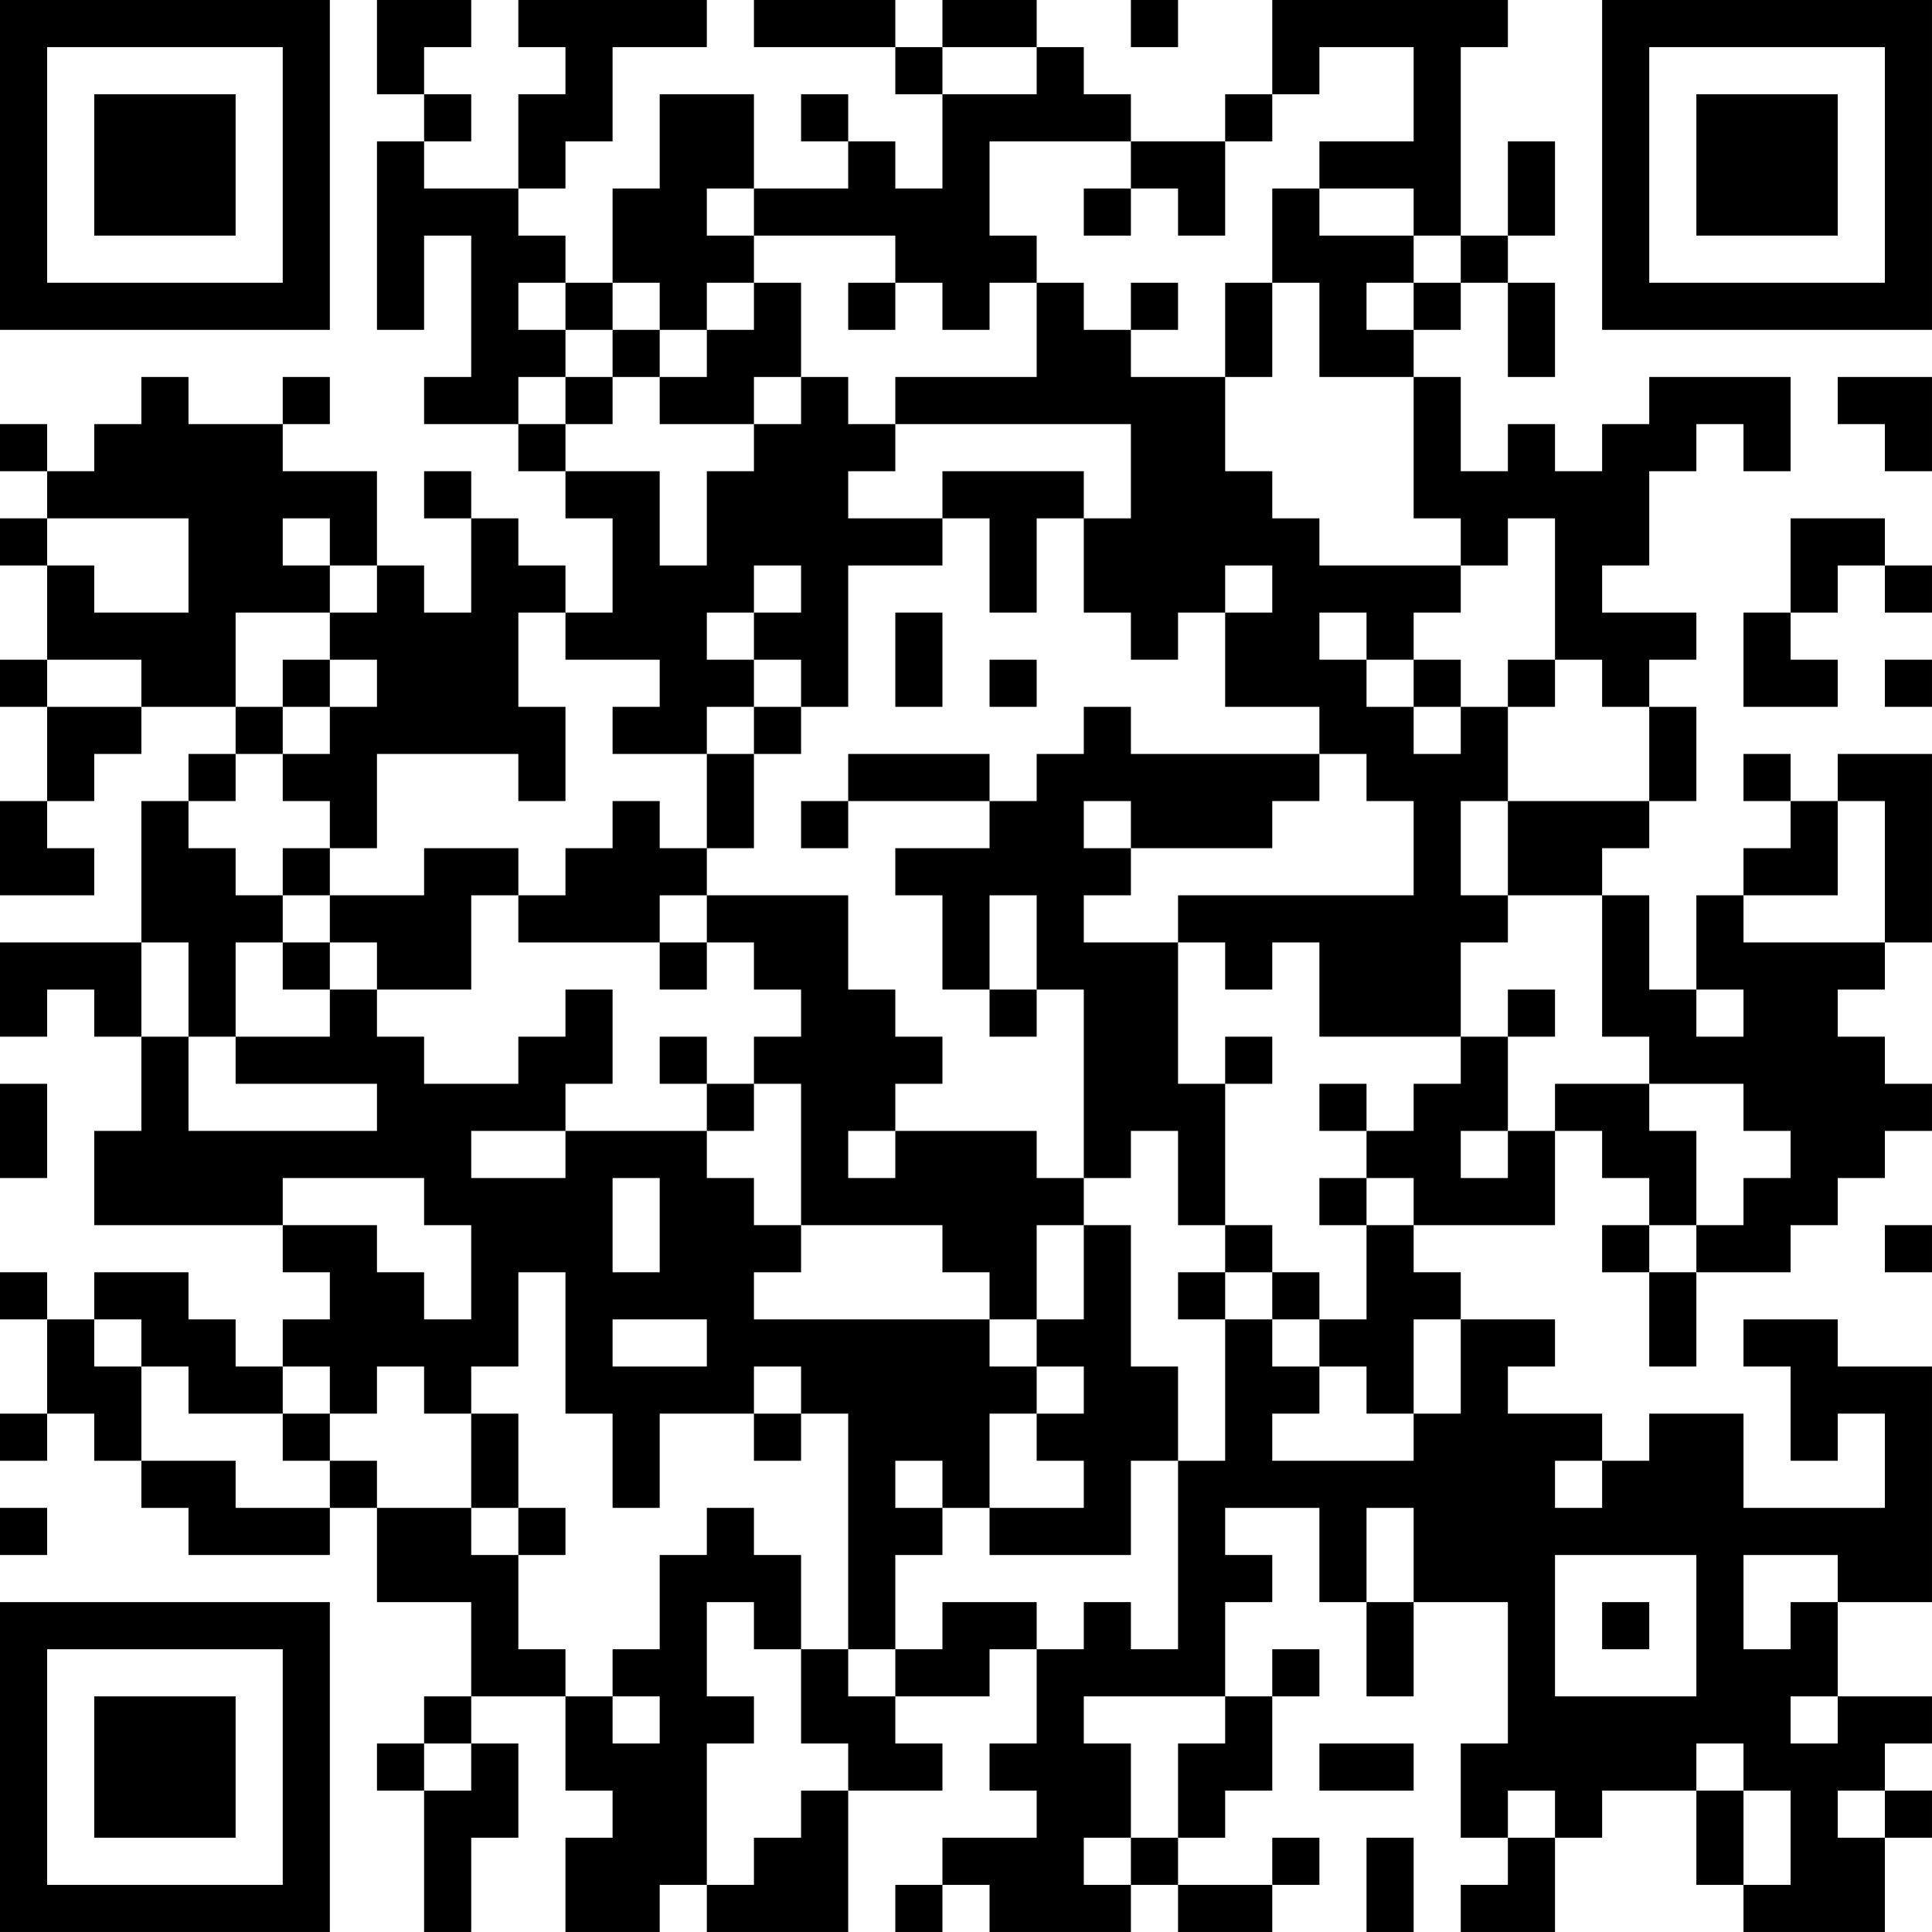 <?xml version="1.0" encoding="UTF-8"?>
<svg xmlns="http://www.w3.org/2000/svg" version="1.1" width="200" height="200" viewBox="0 0 200 200"><rect x="0" y="0" width="200" height="200" fill="#ffffff"/><g transform="scale(4.878)"><g transform="translate(0,0)"><path fill-rule="evenodd" d="M8 0L8 2L9 2L9 3L8 3L8 7L9 7L9 5L10 5L10 8L9 8L9 9L11 9L11 10L12 10L12 11L13 11L13 13L12 13L12 12L11 12L11 11L10 11L10 10L9 10L9 11L10 11L10 13L9 13L9 12L8 12L8 10L6 10L6 9L7 9L7 8L6 8L6 9L4 9L4 8L3 8L3 9L2 9L2 10L1 10L1 9L0 9L0 10L1 10L1 11L0 11L0 12L1 12L1 14L0 14L0 15L1 15L1 17L0 17L0 19L2 19L2 18L1 18L1 17L2 17L2 16L3 16L3 15L5 15L5 16L4 16L4 17L3 17L3 20L0 20L0 22L1 22L1 21L2 21L2 22L3 22L3 24L2 24L2 26L6 26L6 27L7 27L7 28L6 28L6 29L5 29L5 28L4 28L4 27L2 27L2 28L1 28L1 27L0 27L0 28L1 28L1 30L0 30L0 31L1 31L1 30L2 30L2 31L3 31L3 32L4 32L4 33L7 33L7 32L8 32L8 34L10 34L10 36L9 36L9 37L8 37L8 38L9 38L9 41L10 41L10 39L11 39L11 37L10 37L10 36L12 36L12 38L13 38L13 39L12 39L12 41L14 41L14 40L15 40L15 41L18 41L18 38L20 38L20 37L19 37L19 36L21 36L21 35L22 35L22 37L21 37L21 38L22 38L22 39L20 39L20 40L19 40L19 41L20 41L20 40L21 40L21 41L24 41L24 40L25 40L25 41L27 41L27 40L28 40L28 39L27 39L27 40L25 40L25 39L26 39L26 38L27 38L27 36L28 36L28 35L27 35L27 36L26 36L26 34L27 34L27 33L26 33L26 32L28 32L28 34L29 34L29 36L30 36L30 34L32 34L32 37L31 37L31 39L32 39L32 40L31 40L31 41L33 41L33 39L34 39L34 38L36 38L36 40L37 40L37 41L40 41L40 39L41 39L41 38L40 38L40 37L41 37L41 36L39 36L39 34L41 34L41 29L39 29L39 28L37 28L37 29L38 29L38 31L39 31L39 30L40 30L40 32L37 32L37 30L35 30L35 31L34 31L34 30L32 30L32 29L33 29L33 28L31 28L31 27L30 27L30 26L33 26L33 24L34 24L34 25L35 25L35 26L34 26L34 27L35 27L35 29L36 29L36 27L38 27L38 26L39 26L39 25L40 25L40 24L41 24L41 23L40 23L40 22L39 22L39 21L40 21L40 20L41 20L41 16L39 16L39 17L38 17L38 16L37 16L37 17L38 17L38 18L37 18L37 19L36 19L36 21L35 21L35 19L34 19L34 18L35 18L35 17L36 17L36 15L35 15L35 14L36 14L36 13L34 13L34 12L35 12L35 10L36 10L36 9L37 9L37 10L38 10L38 8L35 8L35 9L34 9L34 10L33 10L33 9L32 9L32 10L31 10L31 8L30 8L30 7L31 7L31 6L32 6L32 8L33 8L33 6L32 6L32 5L33 5L33 3L32 3L32 5L31 5L31 1L32 1L32 0L27 0L27 2L26 2L26 3L24 3L24 2L23 2L23 1L22 1L22 0L20 0L20 1L19 1L19 0L16 0L16 1L19 1L19 2L20 2L20 4L19 4L19 3L18 3L18 2L17 2L17 3L18 3L18 4L16 4L16 2L14 2L14 4L13 4L13 6L12 6L12 5L11 5L11 4L12 4L12 3L13 3L13 1L15 1L15 0L11 0L11 1L12 1L12 2L11 2L11 4L9 4L9 3L10 3L10 2L9 2L9 1L10 1L10 0ZM24 0L24 1L25 1L25 0ZM20 1L20 2L22 2L22 1ZM28 1L28 2L27 2L27 3L26 3L26 5L25 5L25 4L24 4L24 3L21 3L21 5L22 5L22 6L21 6L21 7L20 7L20 6L19 6L19 5L16 5L16 4L15 4L15 5L16 5L16 6L15 6L15 7L14 7L14 6L13 6L13 7L12 7L12 6L11 6L11 7L12 7L12 8L11 8L11 9L12 9L12 10L14 10L14 12L15 12L15 10L16 10L16 9L17 9L17 8L18 8L18 9L19 9L19 10L18 10L18 11L20 11L20 12L18 12L18 15L17 15L17 14L16 14L16 13L17 13L17 12L16 12L16 13L15 13L15 14L16 14L16 15L15 15L15 16L13 16L13 15L14 15L14 14L12 14L12 13L11 13L11 15L12 15L12 17L11 17L11 16L8 16L8 18L7 18L7 17L6 17L6 16L7 16L7 15L8 15L8 14L7 14L7 13L8 13L8 12L7 12L7 11L6 11L6 12L7 12L7 13L5 13L5 15L6 15L6 16L5 16L5 17L4 17L4 18L5 18L5 19L6 19L6 20L5 20L5 22L4 22L4 20L3 20L3 22L4 22L4 24L8 24L8 23L5 23L5 22L7 22L7 21L8 21L8 22L9 22L9 23L11 23L11 22L12 22L12 21L13 21L13 23L12 23L12 24L10 24L10 25L12 25L12 24L15 24L15 25L16 25L16 26L17 26L17 27L16 27L16 28L21 28L21 29L22 29L22 30L21 30L21 32L20 32L20 31L19 31L19 32L20 32L20 33L19 33L19 35L18 35L18 30L17 30L17 29L16 29L16 30L14 30L14 32L13 32L13 30L12 30L12 27L11 27L11 29L10 29L10 30L9 30L9 29L8 29L8 30L7 30L7 29L6 29L6 30L4 30L4 29L3 29L3 28L2 28L2 29L3 29L3 31L5 31L5 32L7 32L7 31L8 31L8 32L10 32L10 33L11 33L11 35L12 35L12 36L13 36L13 37L14 37L14 36L13 36L13 35L14 35L14 33L15 33L15 32L16 32L16 33L17 33L17 35L16 35L16 34L15 34L15 36L16 36L16 37L15 37L15 40L16 40L16 39L17 39L17 38L18 38L18 37L17 37L17 35L18 35L18 36L19 36L19 35L20 35L20 34L22 34L22 35L23 35L23 34L24 34L24 35L25 35L25 31L26 31L26 28L27 28L27 29L28 29L28 30L27 30L27 31L30 31L30 30L31 30L31 28L30 28L30 30L29 30L29 29L28 29L28 28L29 28L29 26L30 26L30 25L29 25L29 24L30 24L30 23L31 23L31 22L32 22L32 24L31 24L31 25L32 25L32 24L33 24L33 23L35 23L35 24L36 24L36 26L35 26L35 27L36 27L36 26L37 26L37 25L38 25L38 24L37 24L37 23L35 23L35 22L34 22L34 19L32 19L32 17L35 17L35 15L34 15L34 14L33 14L33 11L32 11L32 12L31 12L31 11L30 11L30 8L28 8L28 6L27 6L27 4L28 4L28 5L30 5L30 6L29 6L29 7L30 7L30 6L31 6L31 5L30 5L30 4L28 4L28 3L30 3L30 1ZM23 4L23 5L24 5L24 4ZM16 6L16 7L15 7L15 8L14 8L14 7L13 7L13 8L12 8L12 9L13 9L13 8L14 8L14 9L16 9L16 8L17 8L17 6ZM18 6L18 7L19 7L19 6ZM22 6L22 8L19 8L19 9L24 9L24 11L23 11L23 10L20 10L20 11L21 11L21 13L22 13L22 11L23 11L23 13L24 13L24 14L25 14L25 13L26 13L26 15L28 15L28 16L24 16L24 15L23 15L23 16L22 16L22 17L21 17L21 16L18 16L18 17L17 17L17 18L18 18L18 17L21 17L21 18L19 18L19 19L20 19L20 21L21 21L21 22L22 22L22 21L23 21L23 25L22 25L22 24L19 24L19 23L20 23L20 22L19 22L19 21L18 21L18 19L15 19L15 18L16 18L16 16L17 16L17 15L16 15L16 16L15 16L15 18L14 18L14 17L13 17L13 18L12 18L12 19L11 19L11 18L9 18L9 19L7 19L7 18L6 18L6 19L7 19L7 20L6 20L6 21L7 21L7 20L8 20L8 21L10 21L10 19L11 19L11 20L14 20L14 21L15 21L15 20L16 20L16 21L17 21L17 22L16 22L16 23L15 23L15 22L14 22L14 23L15 23L15 24L16 24L16 23L17 23L17 26L20 26L20 27L21 27L21 28L22 28L22 29L23 29L23 30L22 30L22 31L23 31L23 32L21 32L21 33L24 33L24 31L25 31L25 29L24 29L24 26L23 26L23 25L24 25L24 24L25 24L25 26L26 26L26 27L25 27L25 28L26 28L26 27L27 27L27 28L28 28L28 27L27 27L27 26L26 26L26 23L27 23L27 22L26 22L26 23L25 23L25 20L26 20L26 21L27 21L27 20L28 20L28 22L31 22L31 20L32 20L32 19L31 19L31 17L32 17L32 15L33 15L33 14L32 14L32 15L31 15L31 14L30 14L30 13L31 13L31 12L28 12L28 11L27 11L27 10L26 10L26 8L27 8L27 6L26 6L26 8L24 8L24 7L25 7L25 6L24 6L24 7L23 7L23 6ZM39 8L39 9L40 9L40 10L41 10L41 8ZM1 11L1 12L2 12L2 13L4 13L4 11ZM38 11L38 13L37 13L37 15L39 15L39 14L38 14L38 13L39 13L39 12L40 12L40 13L41 13L41 12L40 12L40 11ZM26 12L26 13L27 13L27 12ZM19 13L19 15L20 15L20 13ZM28 13L28 14L29 14L29 15L30 15L30 16L31 16L31 15L30 15L30 14L29 14L29 13ZM1 14L1 15L3 15L3 14ZM6 14L6 15L7 15L7 14ZM21 14L21 15L22 15L22 14ZM40 14L40 15L41 15L41 14ZM28 16L28 17L27 17L27 18L24 18L24 17L23 17L23 18L24 18L24 19L23 19L23 20L25 20L25 19L30 19L30 17L29 17L29 16ZM39 17L39 19L37 19L37 20L40 20L40 17ZM14 19L14 20L15 20L15 19ZM21 19L21 21L22 21L22 19ZM32 21L32 22L33 22L33 21ZM36 21L36 22L37 22L37 21ZM0 23L0 25L1 25L1 23ZM28 23L28 24L29 24L29 23ZM18 24L18 25L19 25L19 24ZM6 25L6 26L8 26L8 27L9 27L9 28L10 28L10 26L9 26L9 25ZM13 25L13 27L14 27L14 25ZM28 25L28 26L29 26L29 25ZM22 26L22 28L23 28L23 26ZM40 26L40 27L41 27L41 26ZM13 28L13 29L15 29L15 28ZM6 30L6 31L7 31L7 30ZM10 30L10 32L11 32L11 33L12 33L12 32L11 32L11 30ZM16 30L16 31L17 31L17 30ZM33 31L33 32L34 32L34 31ZM0 32L0 33L1 33L1 32ZM29 32L29 34L30 34L30 32ZM33 33L33 36L36 36L36 33ZM37 33L37 35L38 35L38 34L39 34L39 33ZM34 34L34 35L35 35L35 34ZM23 36L23 37L24 37L24 39L23 39L23 40L24 40L24 39L25 39L25 37L26 37L26 36ZM38 36L38 37L39 37L39 36ZM9 37L9 38L10 38L10 37ZM28 37L28 38L30 38L30 37ZM36 37L36 38L37 38L37 40L38 40L38 38L37 38L37 37ZM32 38L32 39L33 39L33 38ZM39 38L39 39L40 39L40 38ZM29 39L29 41L30 41L30 39ZM0 0L0 7L7 7L7 0ZM1 1L1 6L6 6L6 1ZM2 2L2 5L5 5L5 2ZM34 0L34 7L41 7L41 0ZM35 1L35 6L40 6L40 1ZM36 2L36 5L39 5L39 2ZM0 34L0 41L7 41L7 34ZM1 35L1 40L6 40L6 35ZM2 36L2 39L5 39L5 36Z" fill="#000000"/></g></g></svg>
